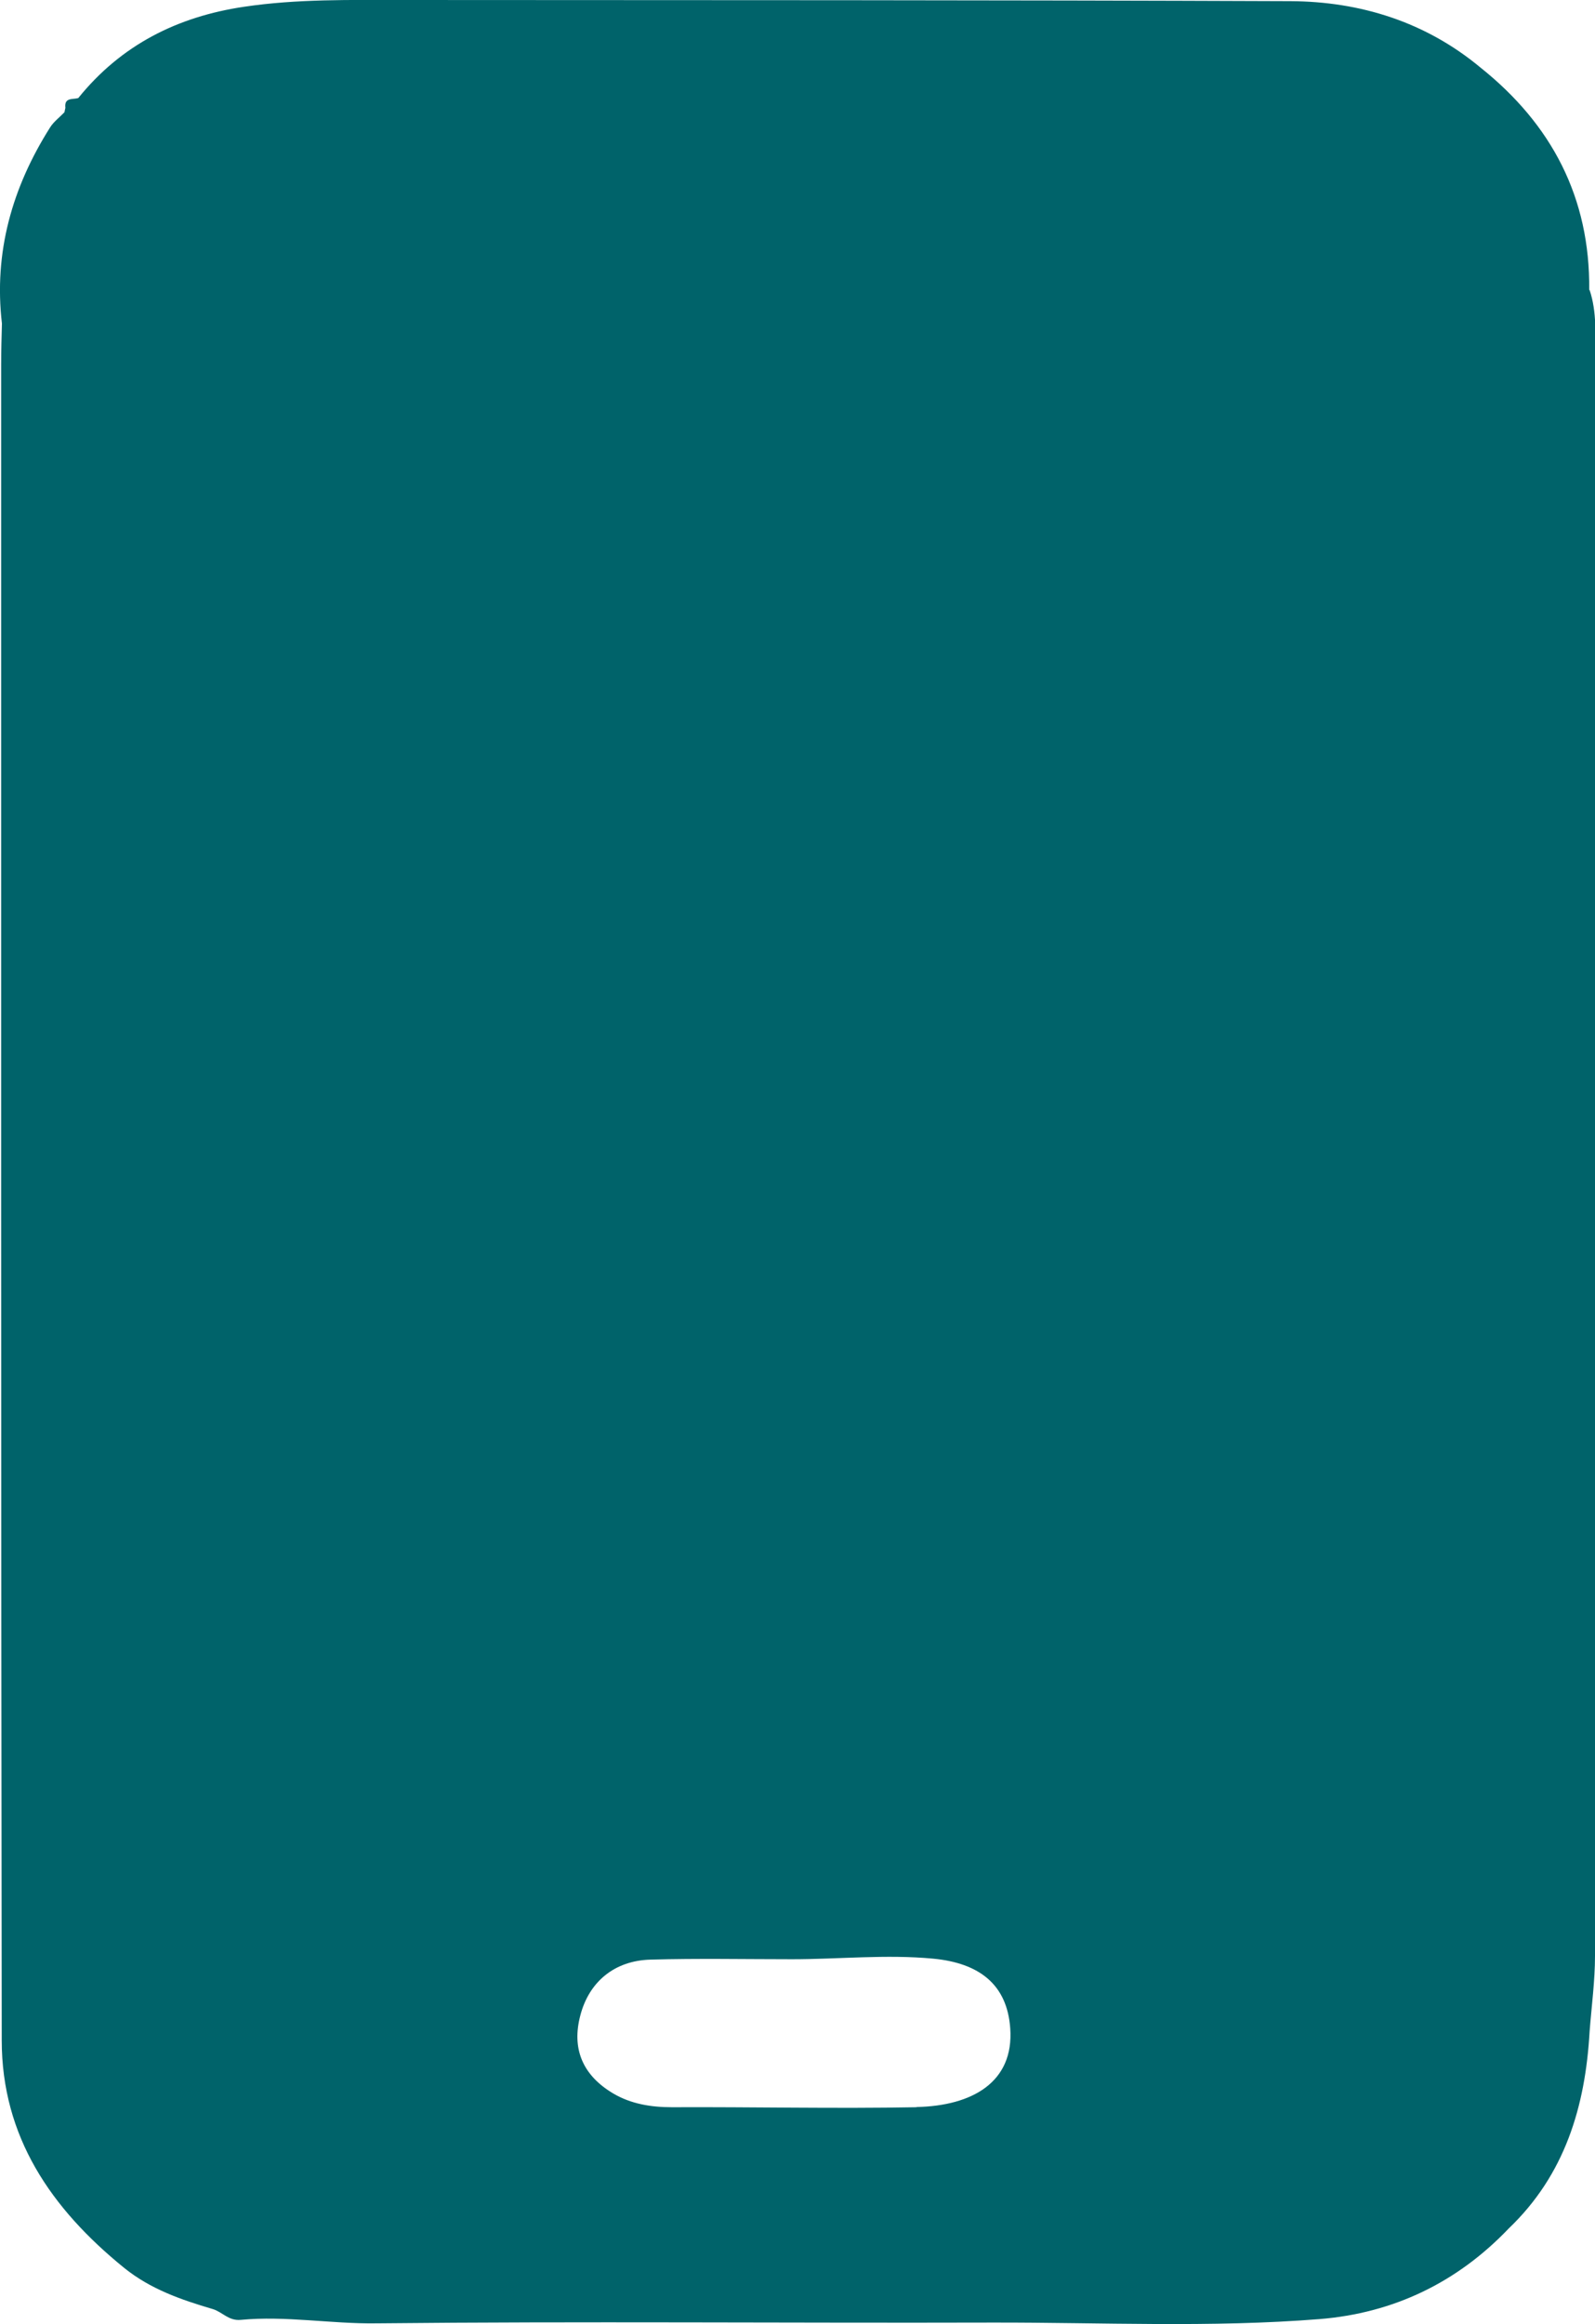 <?xml version="1.0" encoding="UTF-8"?>
<svg id="Layer_2" data-name="Layer 2" xmlns="http://www.w3.org/2000/svg" viewBox="0 0 82.7 120.45">
  <defs>
    <style>
      .cls-1 {
        fill: #00636a;
      }
    </style>
  </defs>
  <g id="Layer_1-2" data-name="Layer 1">
    <path class="cls-1" d="m82.4,15.03c.05-4.78-1.94-8.58-5.64-11.53-2.85-2.37-6.23-3.42-9.85-3.44C51.59,0,36.27.01,20.94,0c-2.76,0-5.53-.06-8.28.35-3.46.51-6.38,1.98-8.6,4.73-.28.09-.74-.05-.67.51l-.05.23c-.25.26-.55.48-.74.78C.63,9.71-.33,13.08.1,16.77c-.02.7-.04,1.41-.04,2.11,0,28.95-.01,57.91.03,86.86,0,5.01,2.57,8.73,6.34,11.79,1.37,1.11,2.97,1.66,4.6,2.14.5.15.82.62,1.45.56,2.34-.22,4.67.21,7.02.18,10.65-.11,21.31-.01,31.96-.04,5.65-.01,11.31.27,16.96-.18,3.83-.31,7.13-1.89,9.81-4.7,2.91-2.78,3.97-6.32,4.19-10.2.1-1.31.28-2.62.28-3.93.02-27.59.01-55.19.01-82.78,0-1.19.1-2.39-.29-3.55Zm-34.88,94.18c-4.23.08-8.46-.02-12.68,0-1.09,0-2.12-.17-3.04-.71-1.62-.96-2.16-2.35-1.71-4.05.45-1.73,1.76-2.84,3.64-2.89,2.44-.07,4.89-.02,7.33-.02,2.44,0,4.89-.26,7.33-.03,2.4.23,3.83,1.35,3.99,3.61.2,2.79-1.97,4.02-4.86,4.08Z"/>
  </g>
</svg>